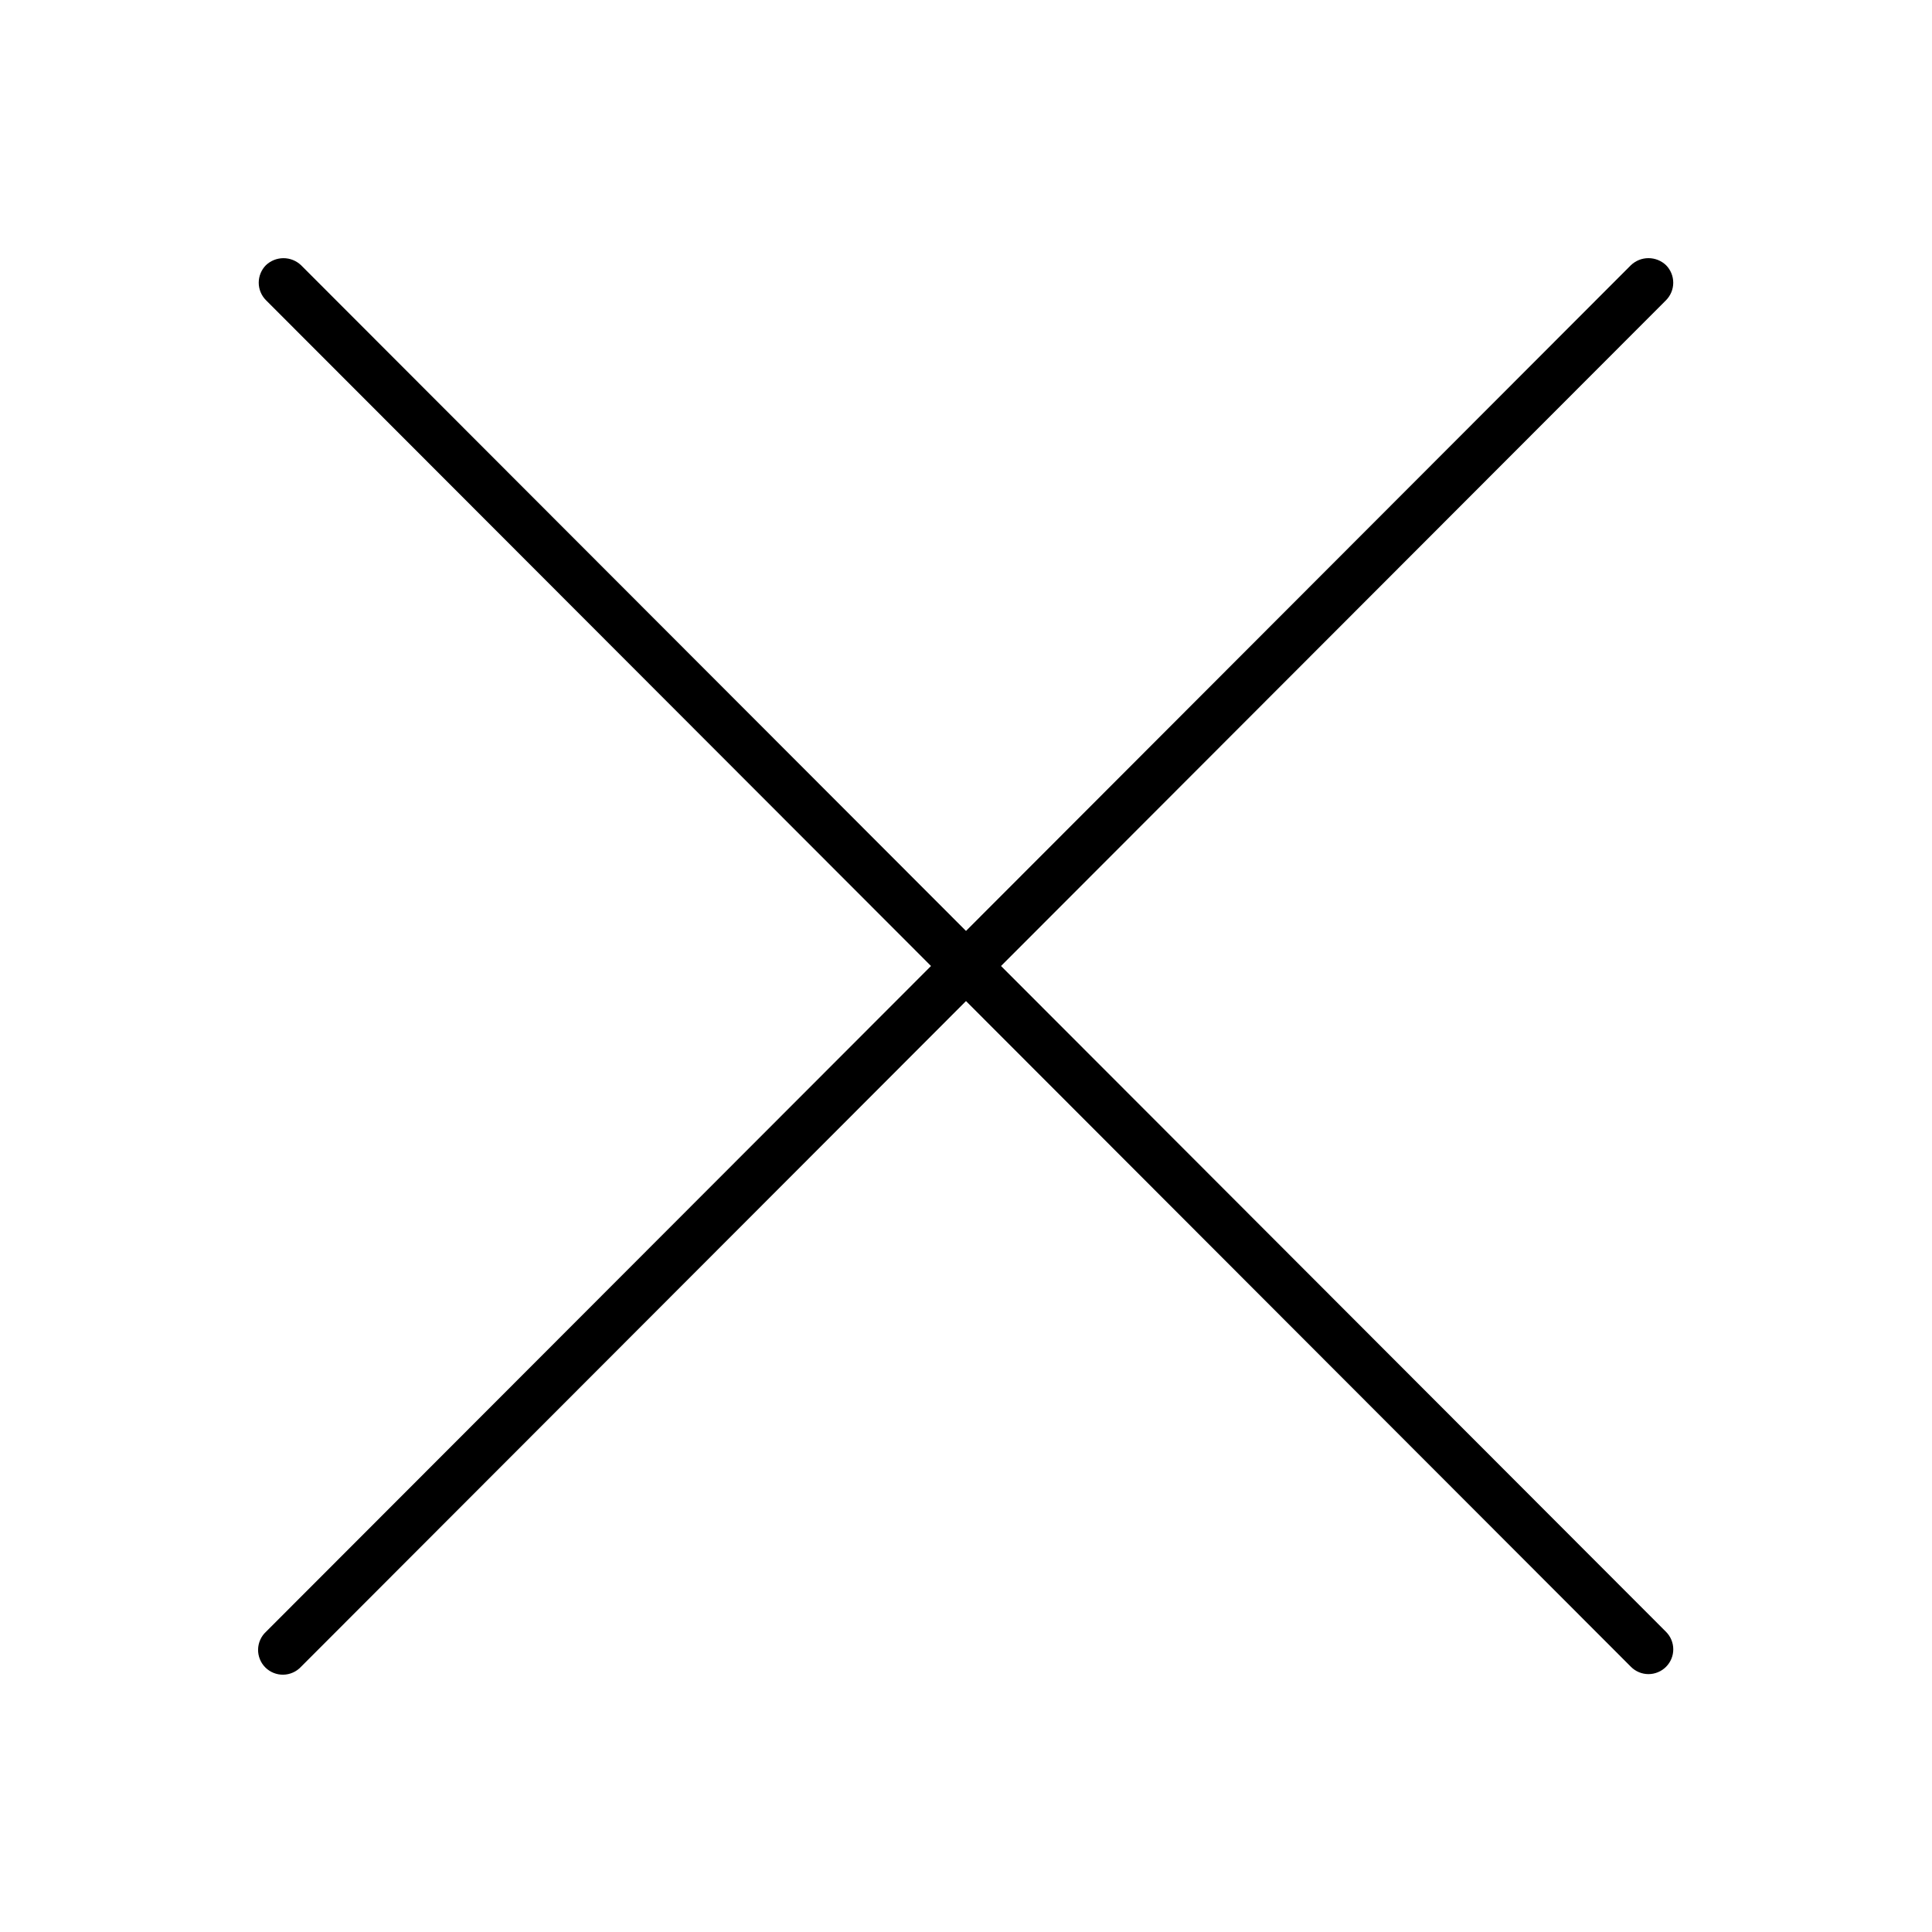 <svg width="60" height="60" viewBox="0 0 60 60" fill="none" xmlns="http://www.w3.org/2000/svg">
<path d="M31.088 30L51.74 9.324C51.883 9.179 51.964 8.983 51.964 8.78C51.964 8.576 51.883 8.38 51.74 8.235C51.593 8.095 51.397 8.017 51.194 8.017C50.991 8.017 50.796 8.096 50.649 8.236L30 28.911L9.348 8.235C9.201 8.096 9.006 8.018 8.804 8.018C8.601 8.018 8.406 8.096 8.259 8.235C8.116 8.38 8.035 8.575 8.035 8.779C8.035 8.982 8.116 9.178 8.259 9.322L28.913 30L8.261 50.676C8.185 50.746 8.124 50.831 8.082 50.926C8.04 51.02 8.017 51.122 8.015 51.226C8.013 51.329 8.032 51.432 8.071 51.528C8.109 51.624 8.167 51.711 8.24 51.784C8.313 51.857 8.401 51.915 8.496 51.953C8.592 51.992 8.695 52.011 8.799 52.009C8.902 52.007 9.004 51.984 9.098 51.942C9.193 51.9 9.278 51.839 9.348 51.764L30 31.089L50.651 51.765C50.722 51.837 50.807 51.893 50.9 51.932C50.993 51.971 51.094 51.991 51.195 51.991C51.296 51.991 51.396 51.971 51.489 51.932C51.583 51.894 51.667 51.837 51.739 51.766C51.81 51.694 51.867 51.61 51.906 51.516C51.945 51.423 51.965 51.323 51.965 51.222C51.965 51.121 51.945 51.021 51.906 50.927C51.868 50.834 51.811 50.749 51.74 50.678L31.088 30Z" fill="black"/>
</svg>
